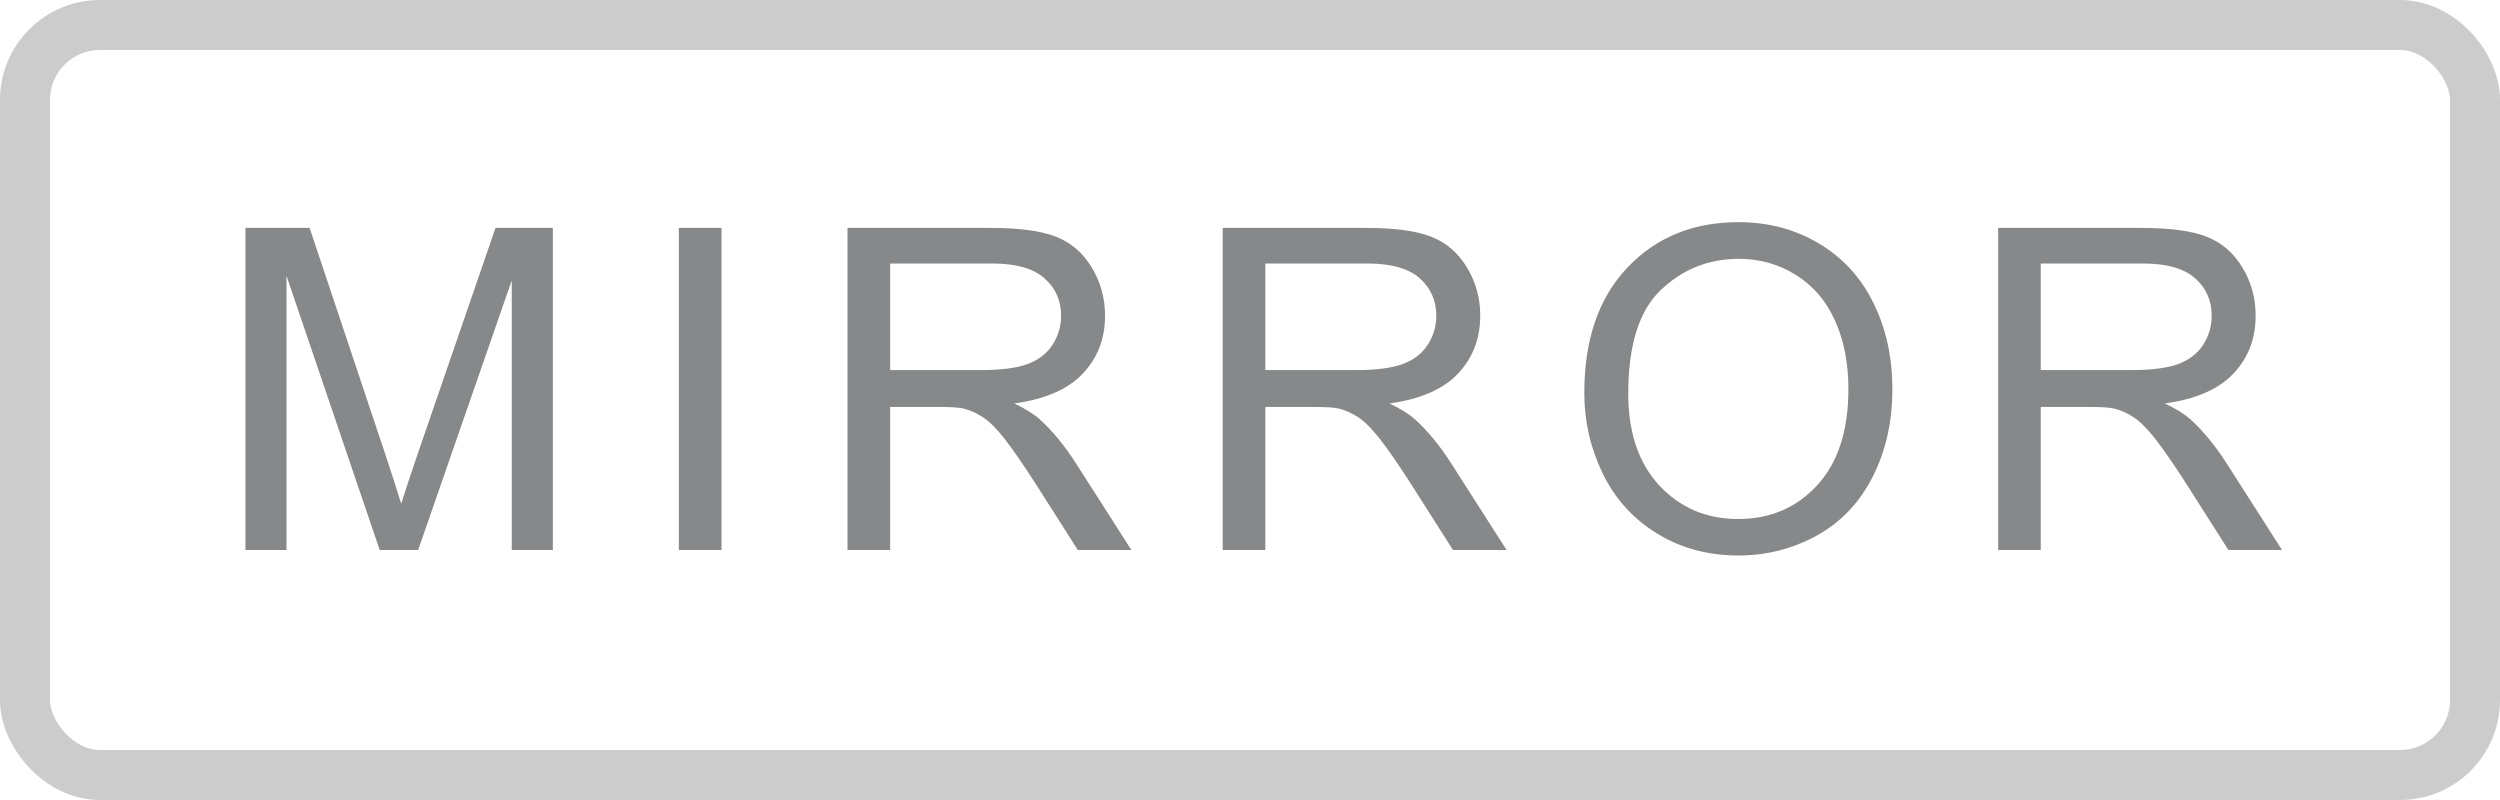 <svg width="50" height="16" viewBox="0 0 50 16" fill="none" xmlns="http://www.w3.org/2000/svg">
<path d="M4.909 11V4.558H6.192L7.717 9.119C7.857 9.544 7.96 9.862 8.024 10.073C8.098 9.838 8.212 9.494 8.367 9.04L9.91 4.558H11.057V11H10.235V5.608L8.363 11H7.594L5.73 5.516V11H4.909ZM13.577 11V4.558H14.43V11H13.577ZM16.95 11V4.558H19.807C20.381 4.558 20.817 4.616 21.116 4.733C21.415 4.848 21.654 5.051 21.832 5.344C22.011 5.637 22.101 5.961 22.101 6.315C22.101 6.772 21.953 7.158 21.657 7.471C21.361 7.785 20.904 7.984 20.286 8.069C20.511 8.177 20.683 8.284 20.8 8.39C21.049 8.618 21.285 8.904 21.507 9.247L22.628 11H21.556L20.703 9.66C20.454 9.273 20.249 8.977 20.088 8.772C19.927 8.567 19.782 8.423 19.653 8.341C19.527 8.259 19.398 8.202 19.266 8.17C19.169 8.149 19.011 8.139 18.791 8.139H17.803V11H16.95ZM17.803 7.401H19.635C20.025 7.401 20.33 7.361 20.549 7.282C20.769 7.2 20.936 7.071 21.05 6.896C21.165 6.717 21.222 6.523 21.222 6.315C21.222 6.011 21.11 5.76 20.888 5.564C20.668 5.368 20.319 5.27 19.842 5.27H17.803V7.401ZM24.454 11V4.558H27.311C27.885 4.558 28.321 4.616 28.62 4.733C28.919 4.848 29.158 5.051 29.336 5.344C29.515 5.637 29.605 5.961 29.605 6.315C29.605 6.772 29.456 7.158 29.161 7.471C28.865 7.785 28.408 7.984 27.79 8.069C28.015 8.177 28.186 8.284 28.304 8.39C28.553 8.618 28.789 8.904 29.011 9.247L30.132 11H29.06L28.207 9.66C27.958 9.273 27.753 8.977 27.592 8.772C27.431 8.567 27.286 8.423 27.157 8.341C27.031 8.259 26.902 8.202 26.77 8.17C26.673 8.149 26.515 8.139 26.295 8.139H25.307V11H24.454ZM25.307 7.401H27.139C27.529 7.401 27.834 7.361 28.053 7.282C28.273 7.2 28.44 7.071 28.554 6.896C28.669 6.717 28.726 6.523 28.726 6.315C28.726 6.011 28.614 5.76 28.392 5.564C28.172 5.368 27.823 5.27 27.346 5.27H25.307V7.401ZM31.686 7.862C31.686 6.793 31.973 5.957 32.547 5.353C33.121 4.747 33.862 4.443 34.77 4.443C35.365 4.443 35.901 4.585 36.379 4.87C36.856 5.154 37.22 5.551 37.469 6.061C37.721 6.567 37.847 7.143 37.847 7.788C37.847 8.441 37.715 9.025 37.451 9.541C37.188 10.057 36.814 10.448 36.331 10.714C35.847 10.978 35.326 11.11 34.766 11.11C34.16 11.11 33.618 10.963 33.14 10.67C32.663 10.377 32.301 9.978 32.055 9.471C31.809 8.964 31.686 8.428 31.686 7.862ZM32.565 7.875C32.565 8.652 32.773 9.264 33.188 9.712C33.607 10.158 34.132 10.38 34.762 10.38C35.403 10.38 35.931 10.155 36.344 9.704C36.76 9.252 36.968 8.612 36.968 7.783C36.968 7.259 36.878 6.802 36.7 6.412C36.524 6.02 36.265 5.716 35.922 5.502C35.582 5.286 35.2 5.177 34.775 5.177C34.171 5.177 33.651 5.385 33.215 5.801C32.781 6.214 32.565 6.906 32.565 7.875ZM39.963 11V4.558H42.819C43.394 4.558 43.83 4.616 44.129 4.733C44.428 4.848 44.666 5.051 44.845 5.344C45.024 5.637 45.113 5.961 45.113 6.315C45.113 6.772 44.965 7.158 44.669 7.471C44.373 7.785 43.916 7.984 43.298 8.069C43.524 8.177 43.695 8.284 43.812 8.39C44.062 8.618 44.297 8.904 44.52 9.247L45.641 11H44.568L43.716 9.66C43.467 9.273 43.262 8.977 43.101 8.772C42.94 8.567 42.794 8.423 42.666 8.341C42.54 8.259 42.411 8.202 42.279 8.17C42.182 8.149 42.024 8.139 41.804 8.139H40.815V11H39.963ZM40.815 7.401H42.648C43.038 7.401 43.342 7.361 43.562 7.282C43.782 7.2 43.949 7.071 44.063 6.896C44.177 6.717 44.234 6.523 44.234 6.315C44.234 6.011 44.123 5.76 43.9 5.564C43.681 5.368 43.332 5.27 42.855 5.27H40.815V7.401Z" fill="#868889"/>
<rect x="0.5" y="0.5" width="49" height="15" rx="1.5" stroke="black" stroke-opacity="0.2"/>
</svg>
